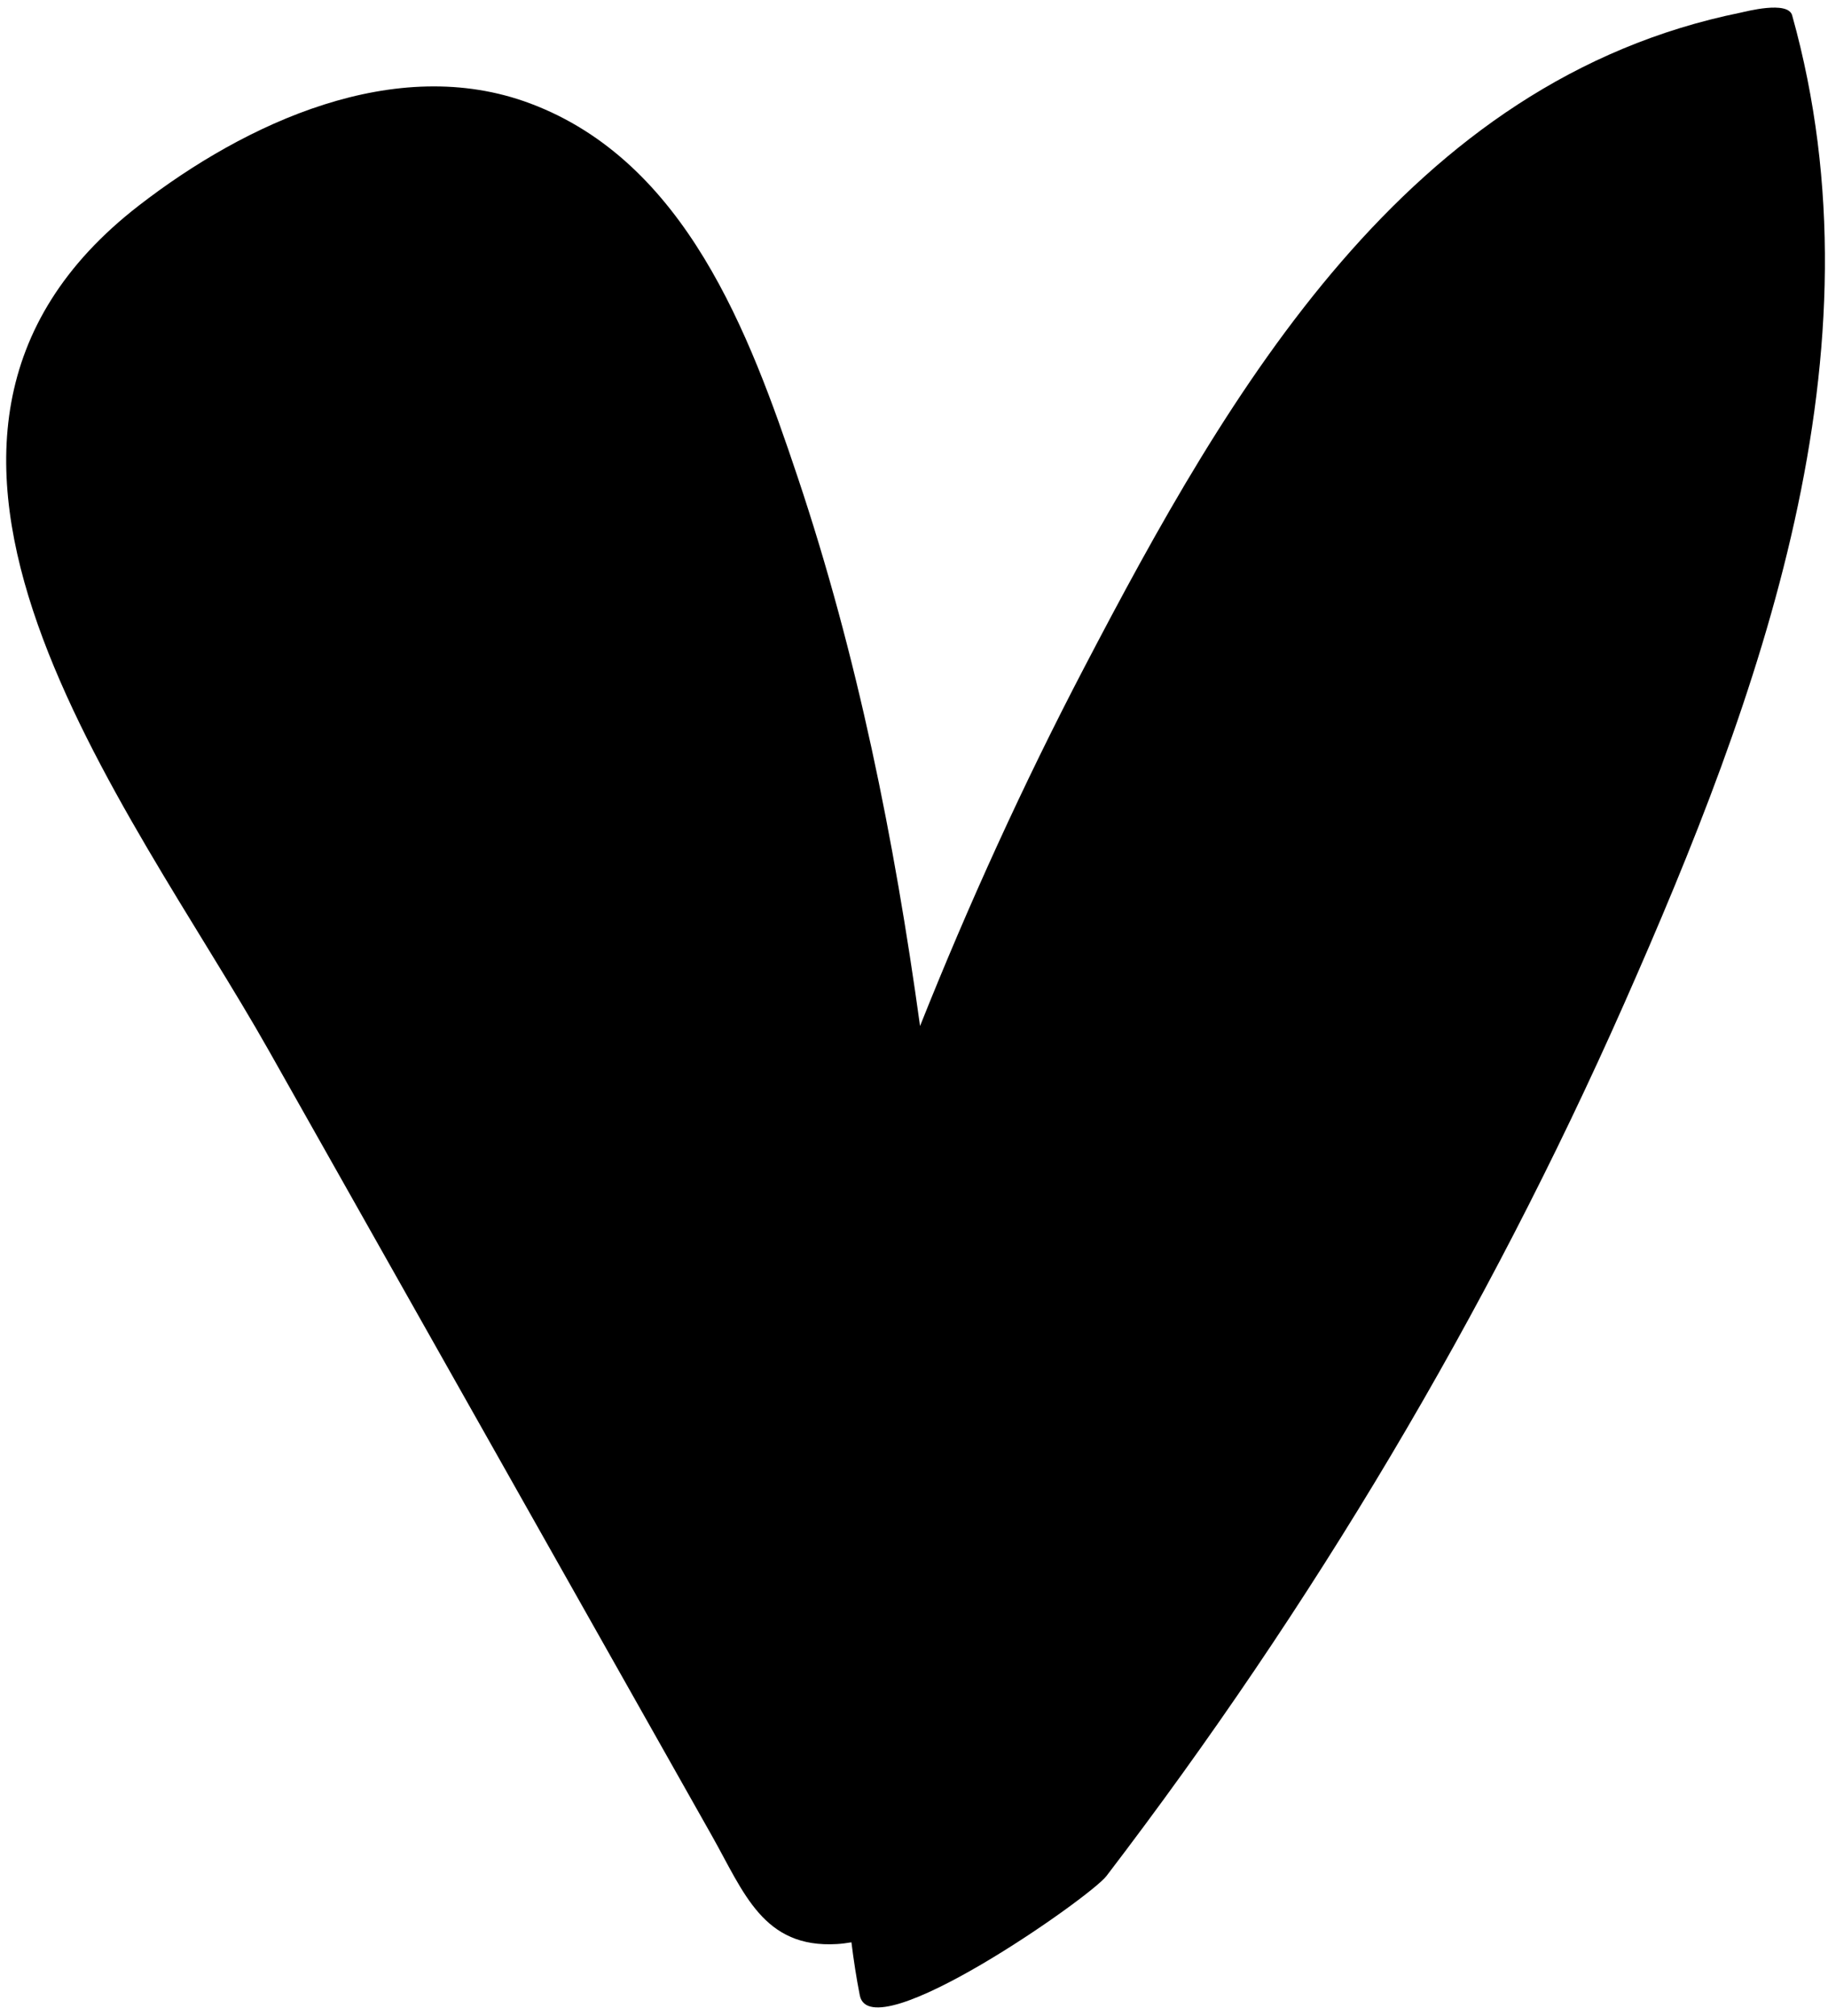<svg width="176" height="194" viewBox="0 0 176 194" fill="none" xmlns="http://www.w3.org/2000/svg">
<path d="M172.549 1.477C172.142 0.029 168.047 1.123 167.619 1.21C135.435 7.738 118.335 37.55 104.368 64.285C98.501 75.517 93.257 87.021 88.583 98.744C86.112 80.831 82.559 63.107 76.797 45.913C72.149 32.034 65.996 15.567 51.062 9.962C38.065 5.081 23.61 11.857 13.376 19.777C-15.951 42.46 12.56 77.51 25.878 101.101C35.244 117.689 44.607 134.278 53.972 150.866C58.827 159.468 63.683 168.07 68.538 176.67C71.627 182.142 73.476 187.526 80.595 187.097C81.022 187.072 81.488 187.012 81.976 186.931C82.187 188.63 82.444 190.331 82.782 192.038C83.84 197.386 104.948 182.622 106.529 180.55C126.359 154.61 143.143 126.498 156.357 96.632C169.473 66.993 181.643 33.988 172.549 1.477" fill="black"/>
</svg>
